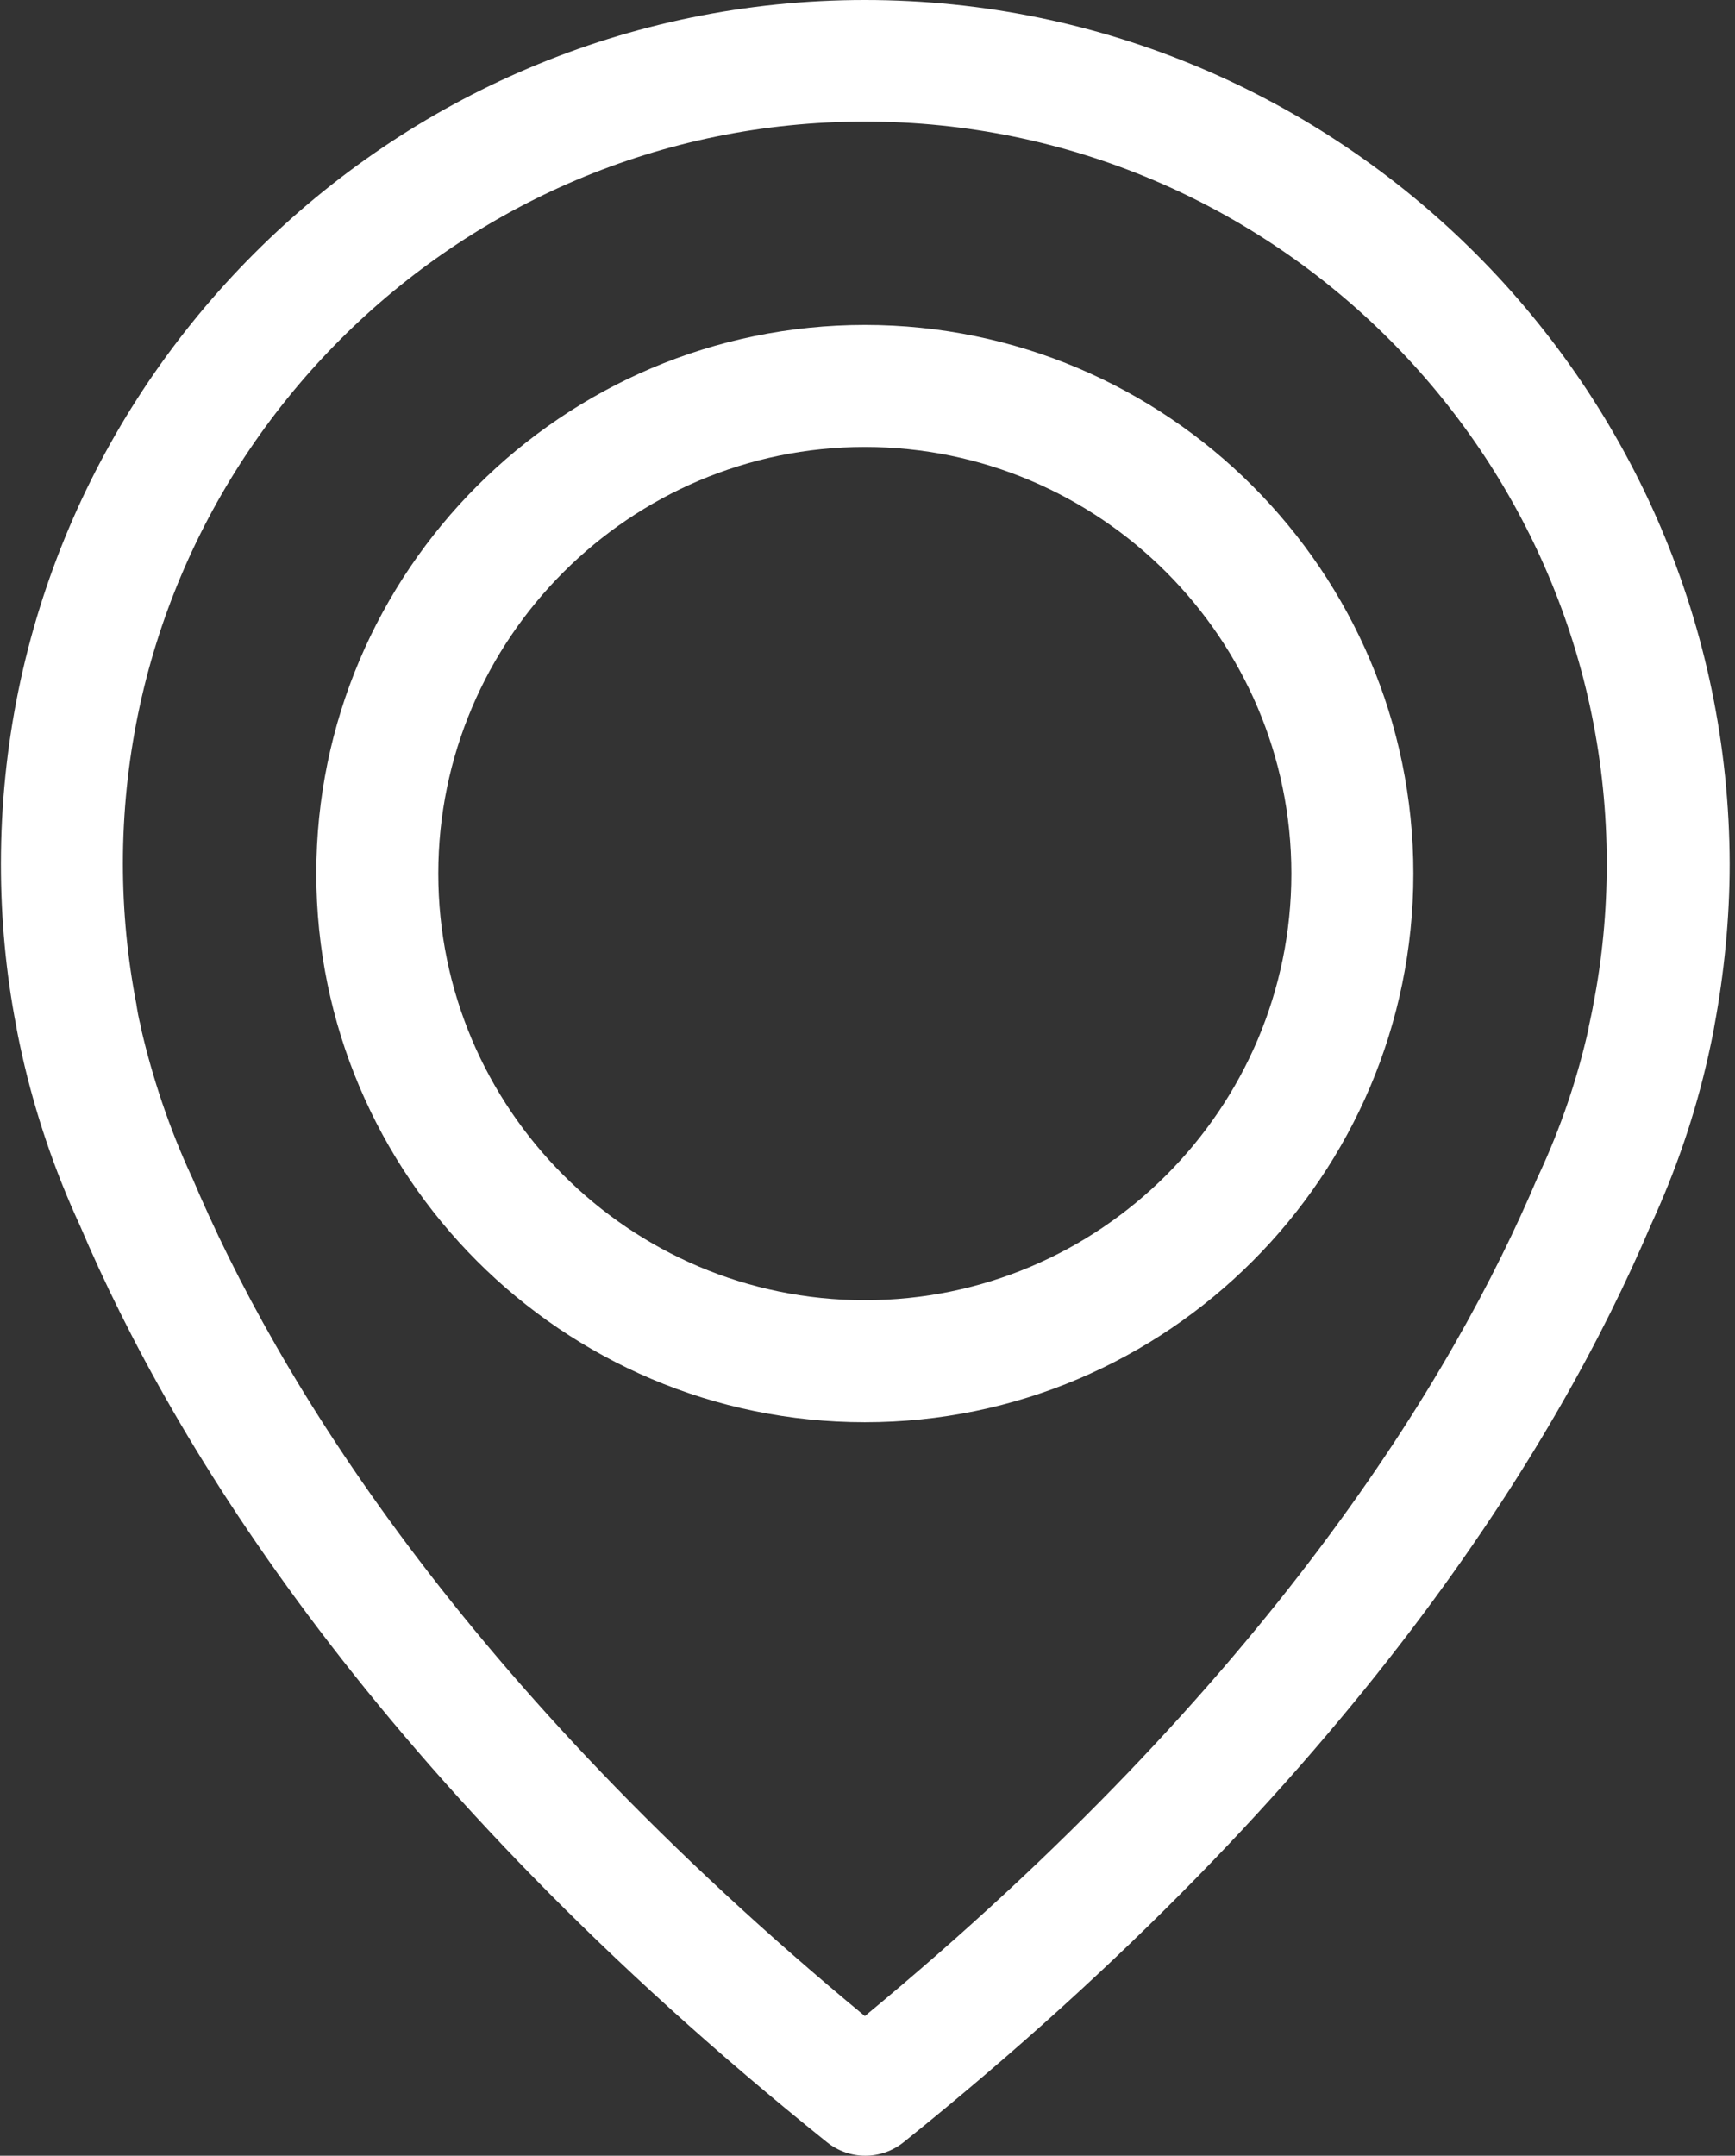 
<svg width="161px" height="200px" viewBox="0 0 161 200" version="1.1" xmlns="http://www.w3.org/2000/svg" xmlns:xlink="http://www.w3.org/1999/xlink">
    <rect x="0" y="0" width="161" height="200" fill="#333333" stroke="none"/>
    <g id="Page-1" stroke="none" stroke-width="1" fill="none" fill-rule="evenodd">
        <g id="Mac-Copy-2" transform="translate(-681, -590)" fill="#FFFFFF" fill-rule="nonzero">
            <g id="SVG-Layer" transform="translate(680, 590)">
                <g id="Capa_1" transform="translate(0.794, 0)">
                    <g id="Group">
                        <path d="M80.458,-1.42108547e-14 C36.265,-1.42108547e-14 0.29,35.975 0.29,80.168 C0.29,85.199 0.752,90.273 1.716,95.22 C1.758,95.514 1.926,96.394 2.261,97.904 C3.477,103.312 5.28,108.637 7.628,113.711 C16.265,134.046 35.259,165.283 76.936,198.742 C77.984,199.581 79.242,200 80.5,200 C81.758,200 83.016,199.581 84.064,198.742 C125.699,165.283 144.735,134.046 153.372,113.711 C155.72,108.637 157.523,103.354 158.739,97.904 C159.074,96.394 159.242,95.514 159.284,95.22 C160.206,90.273 160.71,85.199 160.71,80.168 C160.626,35.975 124.651,-1.42108547e-14 80.458,-1.42108547e-14 Z M148.047,93.249 C148.047,93.333 148.005,93.417 148.005,93.501 C147.963,93.711 147.838,94.34 147.628,95.304 C147.628,95.346 147.628,95.346 147.628,95.388 C146.58,100.084 145.028,104.654 142.974,109.057 C142.932,109.099 142.932,109.182 142.89,109.224 C135.049,127.799 117.858,156.143 80.458,187.044 C43.058,156.143 25.867,127.799 18.026,109.224 C17.984,109.182 17.984,109.099 17.942,109.057 C15.93,104.696 14.378,100.084 13.288,95.388 C13.288,95.346 13.288,95.346 13.288,95.304 C13.037,94.34 12.953,93.711 12.911,93.501 C12.911,93.417 12.869,93.333 12.869,93.208 C12.03,88.889 11.611,84.528 11.611,80.126 C11.611,42.18 42.513,11.279 80.458,11.279 C118.404,11.279 149.305,42.18 149.305,80.126 C149.305,84.57 148.886,88.973 148.047,93.249 Z" id="Shape"></path>
                        <path d="M80.458,30.147 C52.408,30.147 29.557,52.998 29.557,81.048 C29.557,109.099 52.408,131.95 80.458,131.95 C108.508,131.95 131.36,109.099 131.36,81.048 C131.36,52.998 108.508,30.147 80.458,30.147 Z M80.458,120.629 C58.613,120.629 40.877,102.851 40.877,81.048 C40.877,59.245 58.655,41.468 80.458,41.468 C102.261,41.468 120.039,59.245 120.039,81.048 C120.039,102.851 102.303,120.629 80.458,120.629 Z" id="Shape"></path>
                    </g>
                </g>
            </g>
        </g>
    </g>
</svg>